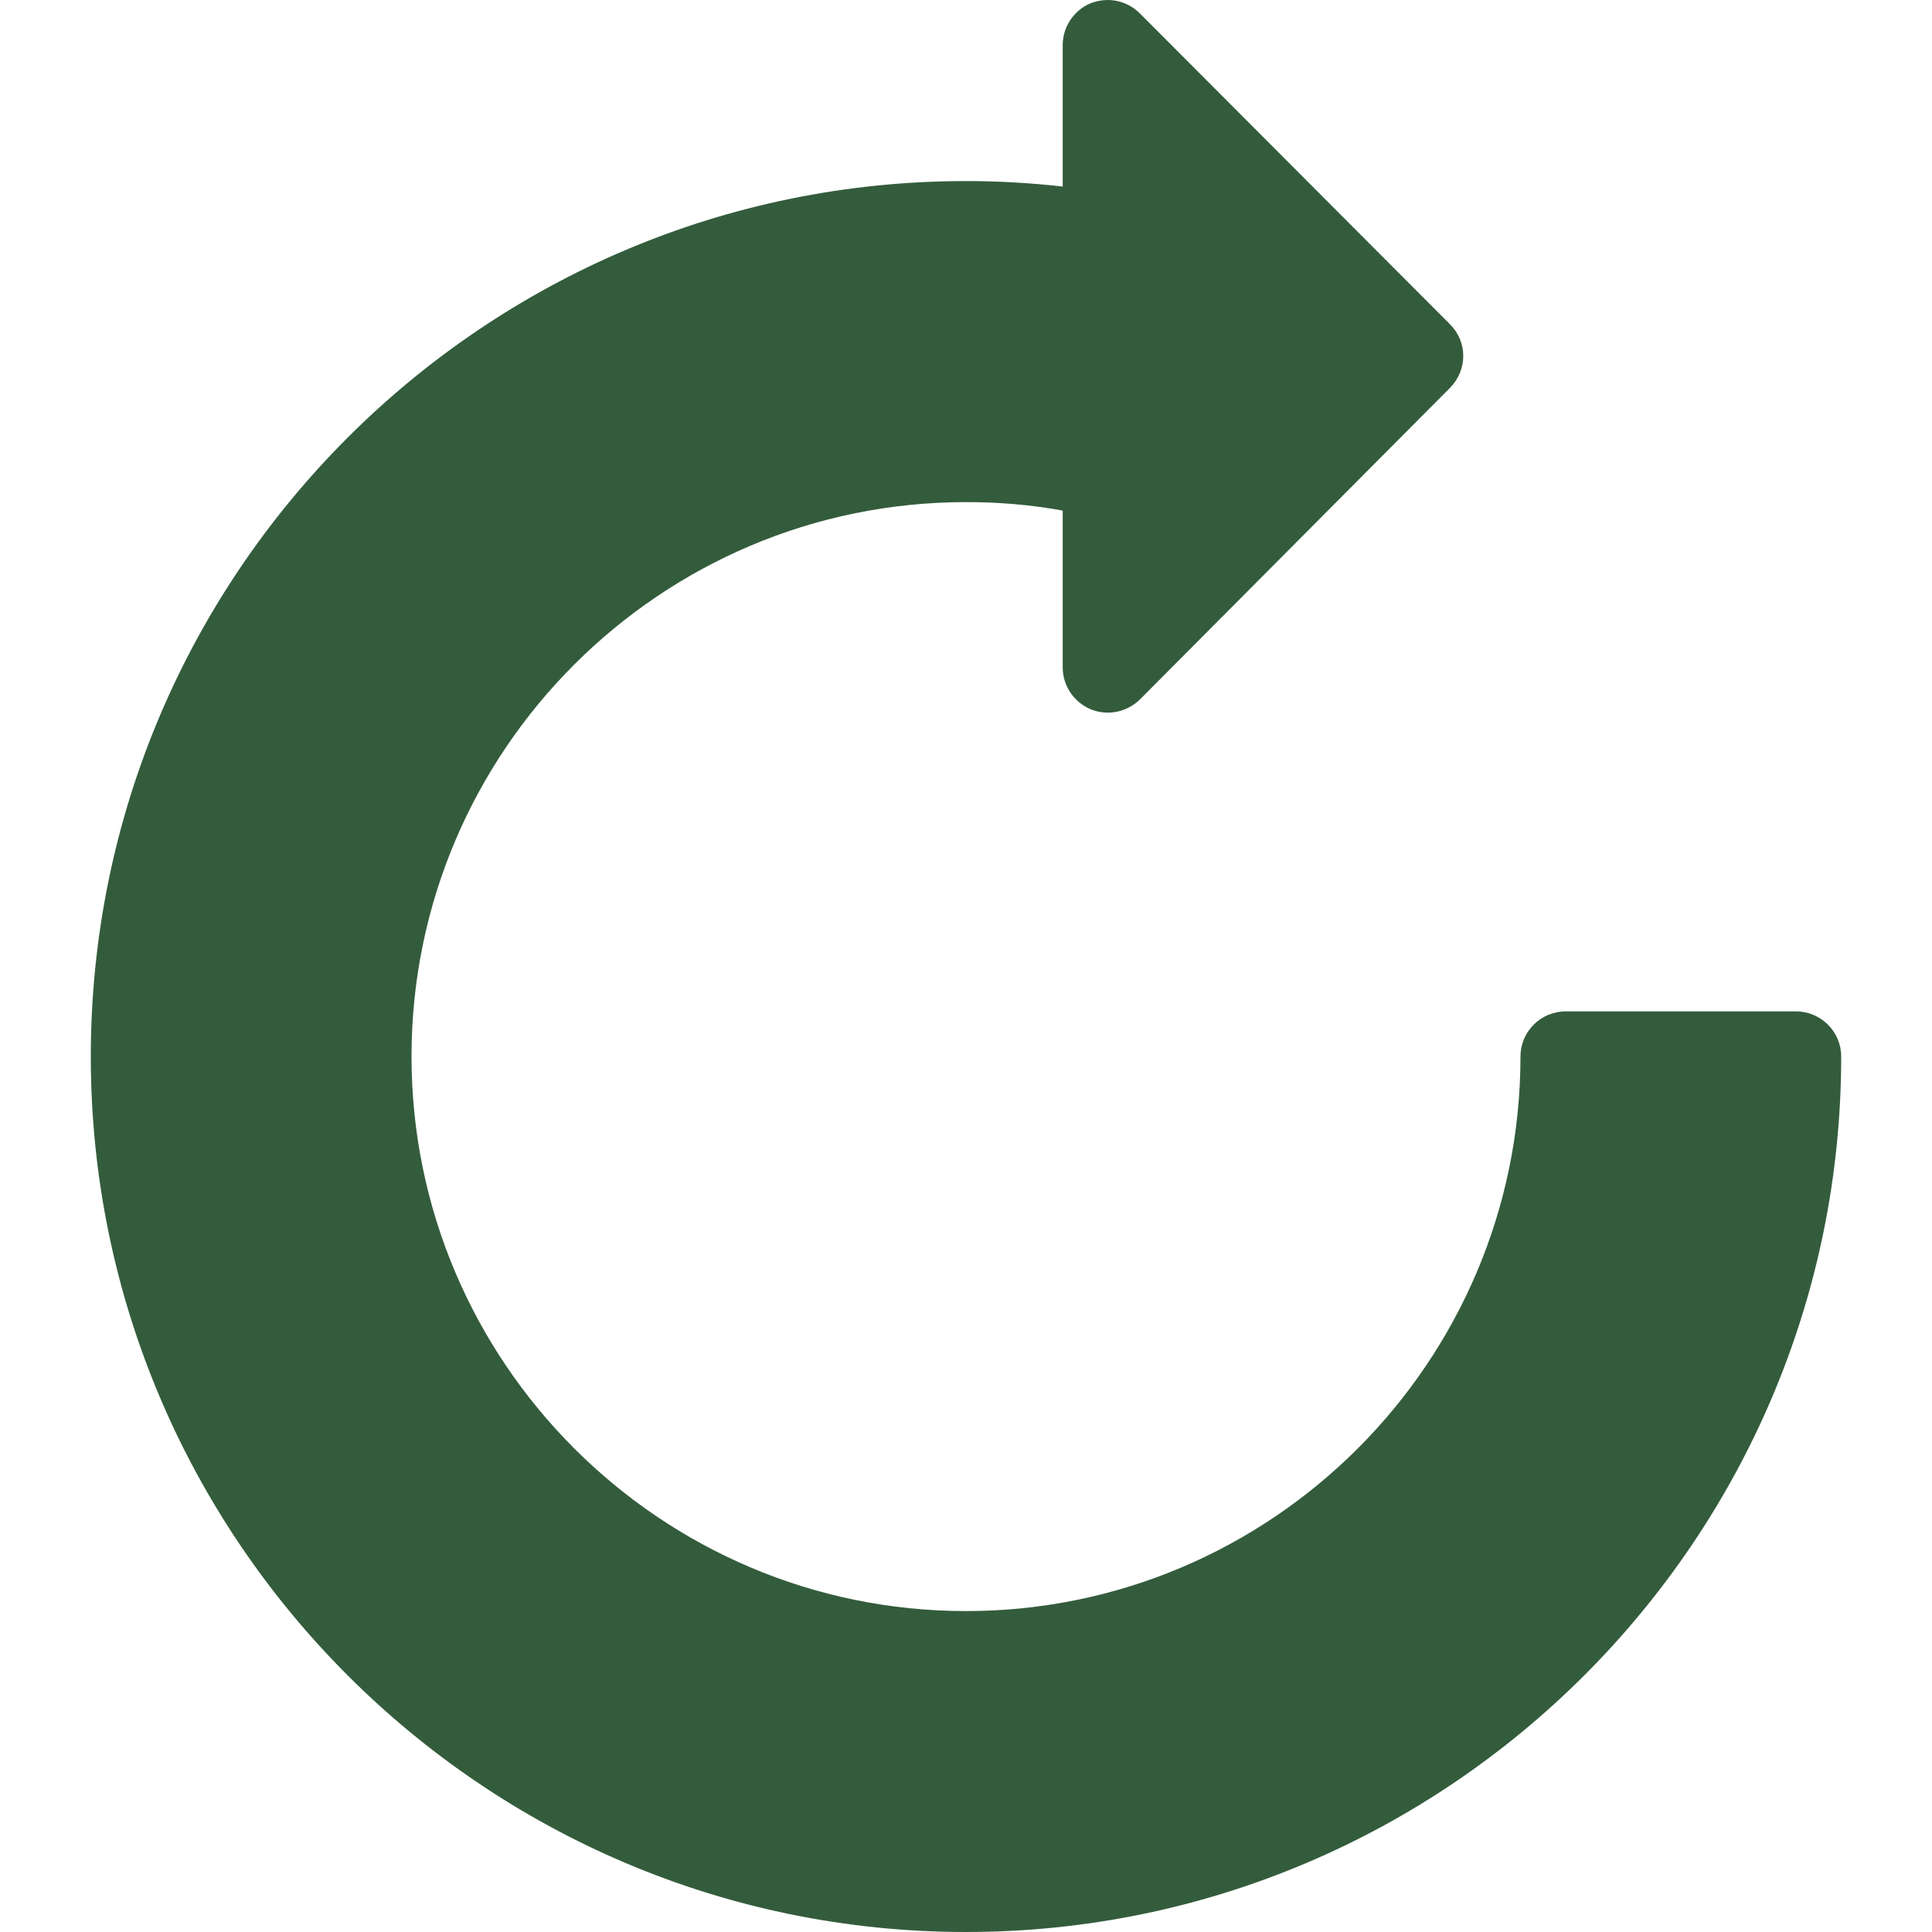 <svg width="18" height="18" viewBox="0 0 18 18" fill="none" xmlns="http://www.w3.org/2000/svg">
<path d="M9 18C4.504 18 0.846 14.338 0.846 9.843C0.846 5.347 4.504 1.687 9 1.687C9.299 1.687 9.601 1.704 9.901 1.738V0.42C9.901 0.25 10.005 0.096 10.159 0.031C10.32 -0.032 10.498 0.003 10.62 0.125L13.509 3.021C13.674 3.185 13.674 3.447 13.509 3.614L10.621 6.516C10.498 6.636 10.32 6.673 10.159 6.607C10.005 6.541 9.901 6.388 9.901 6.219V4.757C9.602 4.702 9.302 4.678 9 4.678C6.152 4.678 3.834 6.995 3.834 9.843C3.834 12.69 6.153 15.01 9 15.01C11.848 15.01 14.166 12.69 14.166 9.843C14.166 9.612 14.354 9.423 14.587 9.423H16.733C16.965 9.423 17.154 9.612 17.154 9.843C17.154 14.338 13.494 18 9 18Z" fill="#335C3C"/>
</svg>
